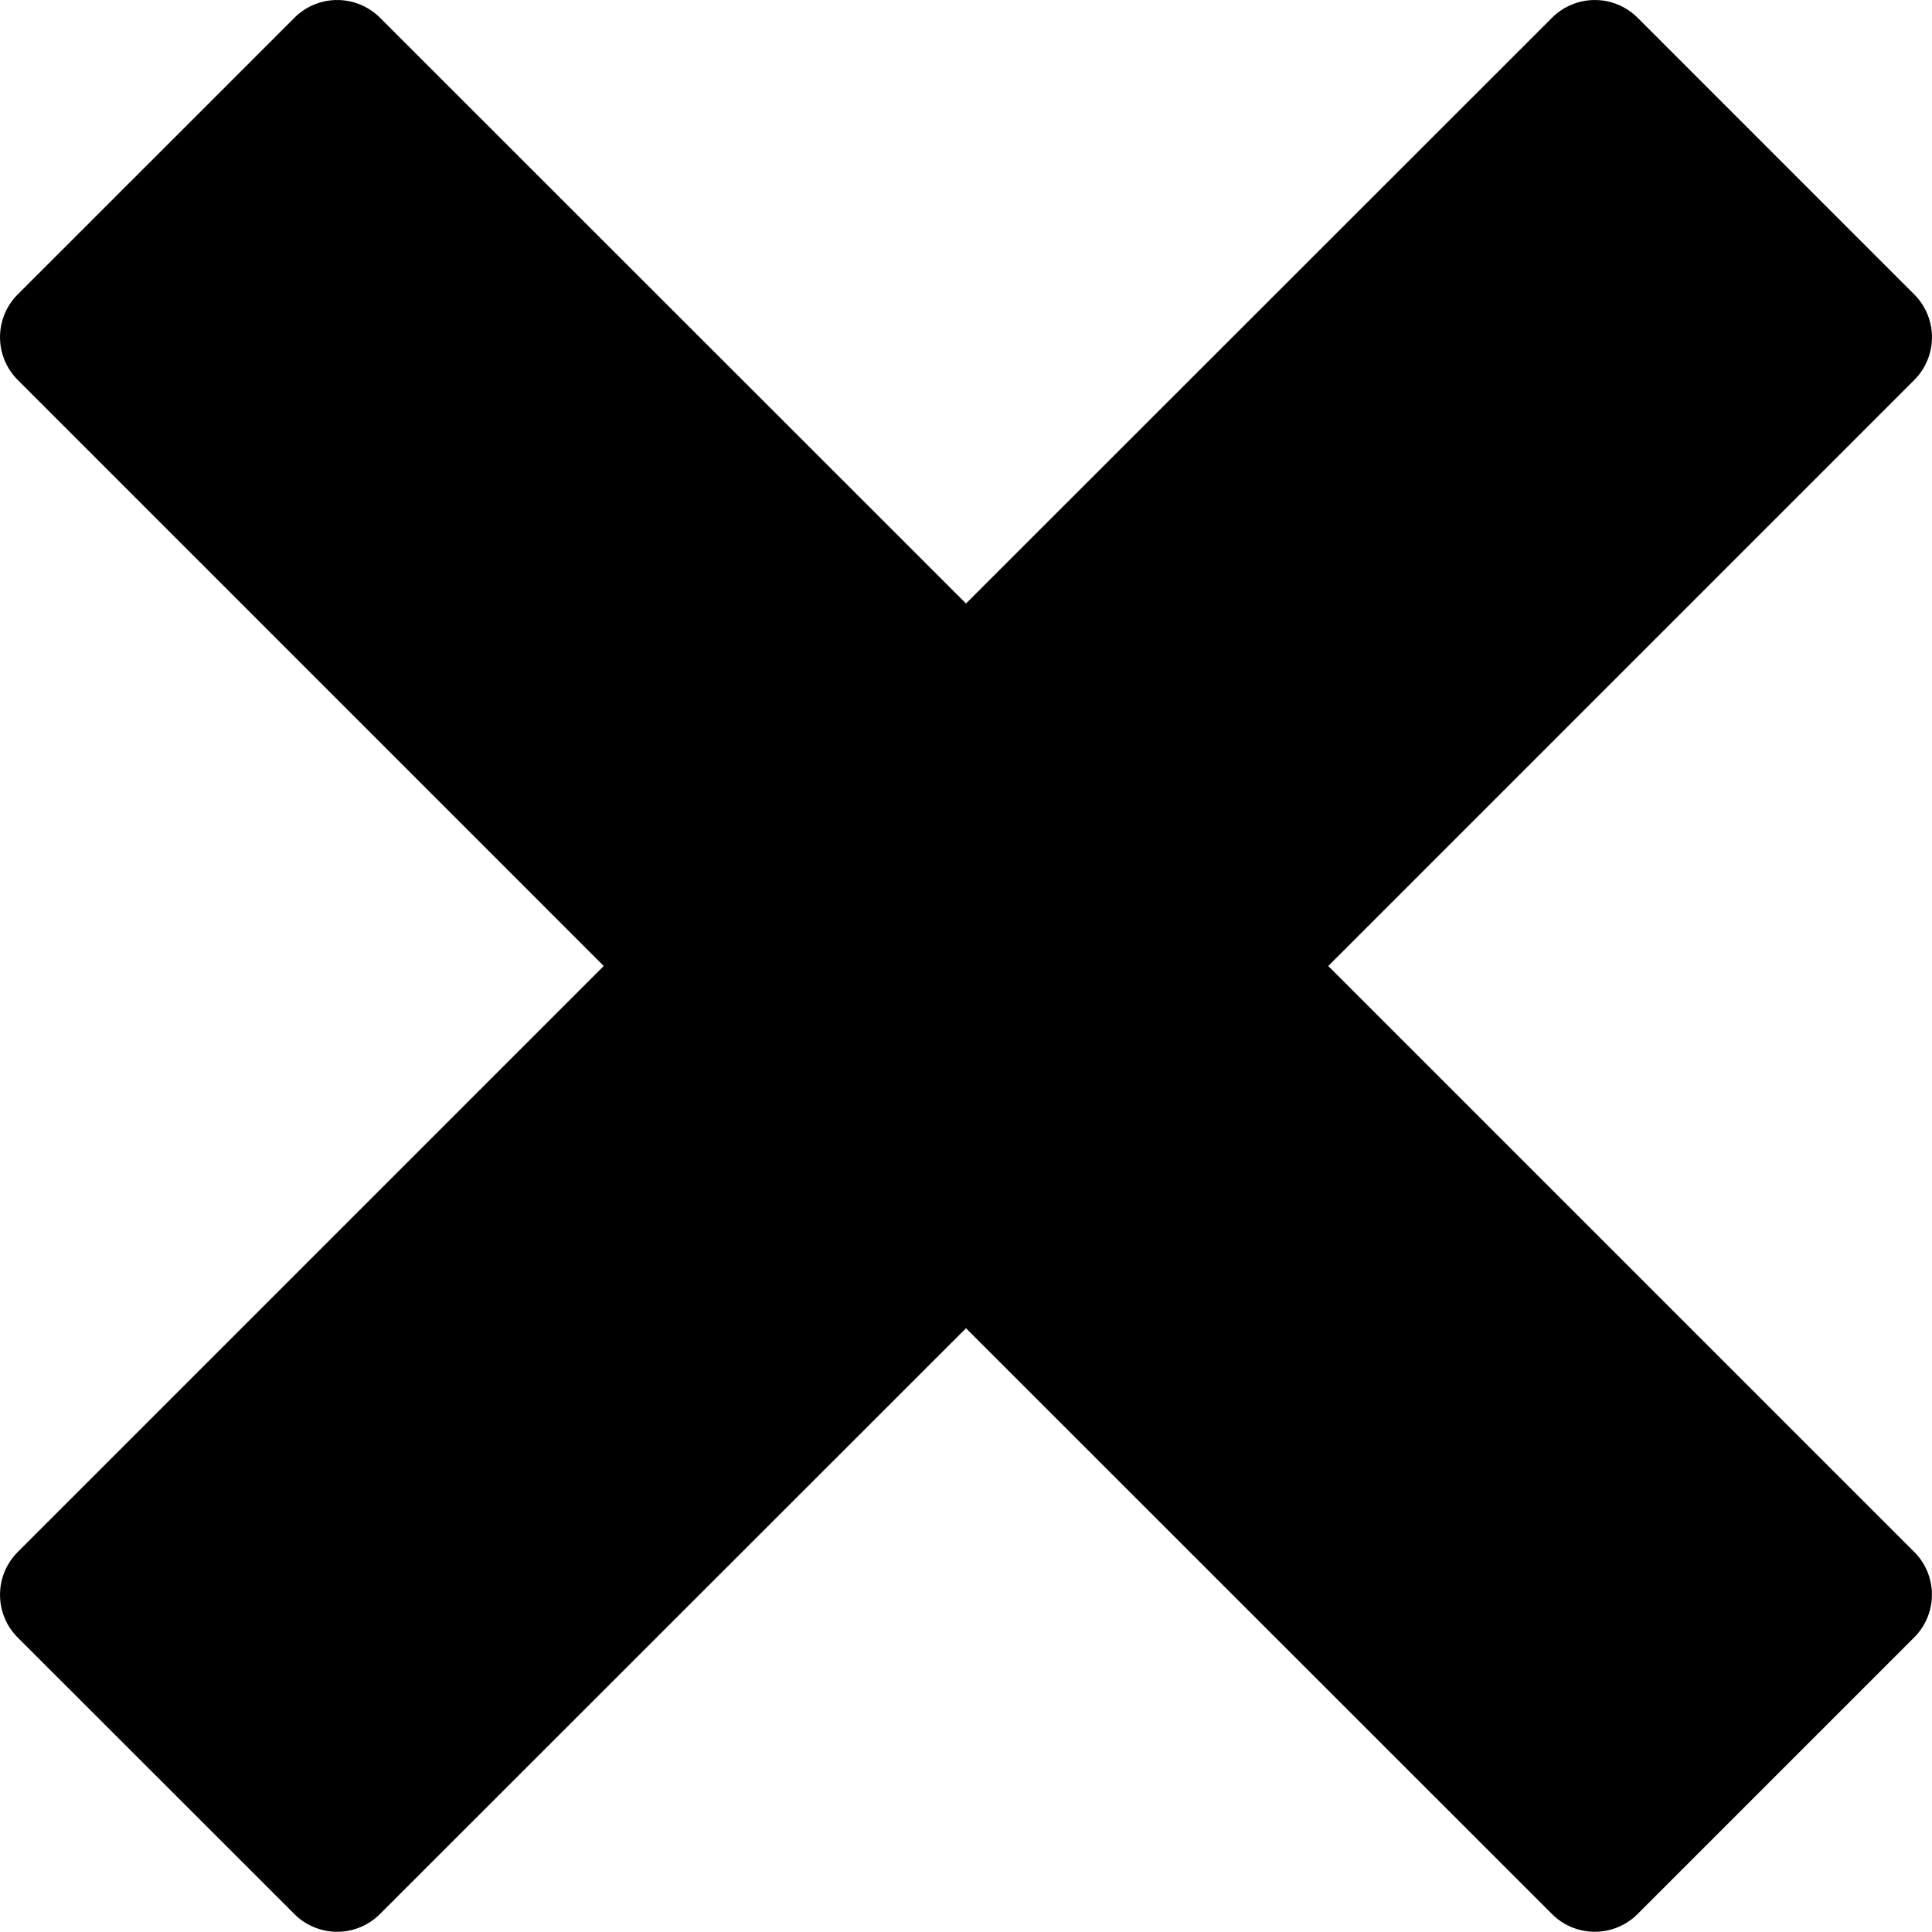 <svg xmlns="http://www.w3.org/2000/svg" width="38.326" height="38.326" viewBox="0 0 38.326 38.326">
  <path id="Icon_metro-cross" data-name="Icon metro-cross" d="M40.547,32.718h0L28.92,21.091,40.547,9.464h0a1.2,1.2,0,0,0,0-1.693L35.055,2.278a1.2,1.2,0,0,0-1.693,0h0L21.734,13.9,10.107,2.278h0a1.2,1.2,0,0,0-1.693,0L2.921,7.77a1.2,1.2,0,0,0,0,1.693h0L14.548,21.091,2.921,32.718h0a1.2,1.2,0,0,0,0,1.693L8.413,39.9a1.2,1.2,0,0,0,1.693,0h0L21.734,28.277,33.361,39.9h0a1.2,1.2,0,0,0,1.693,0l5.492-5.492a1.2,1.2,0,0,0,0-1.693Z" transform="translate(-2.571 -1.928)" fill="#000000"/>
</svg>
